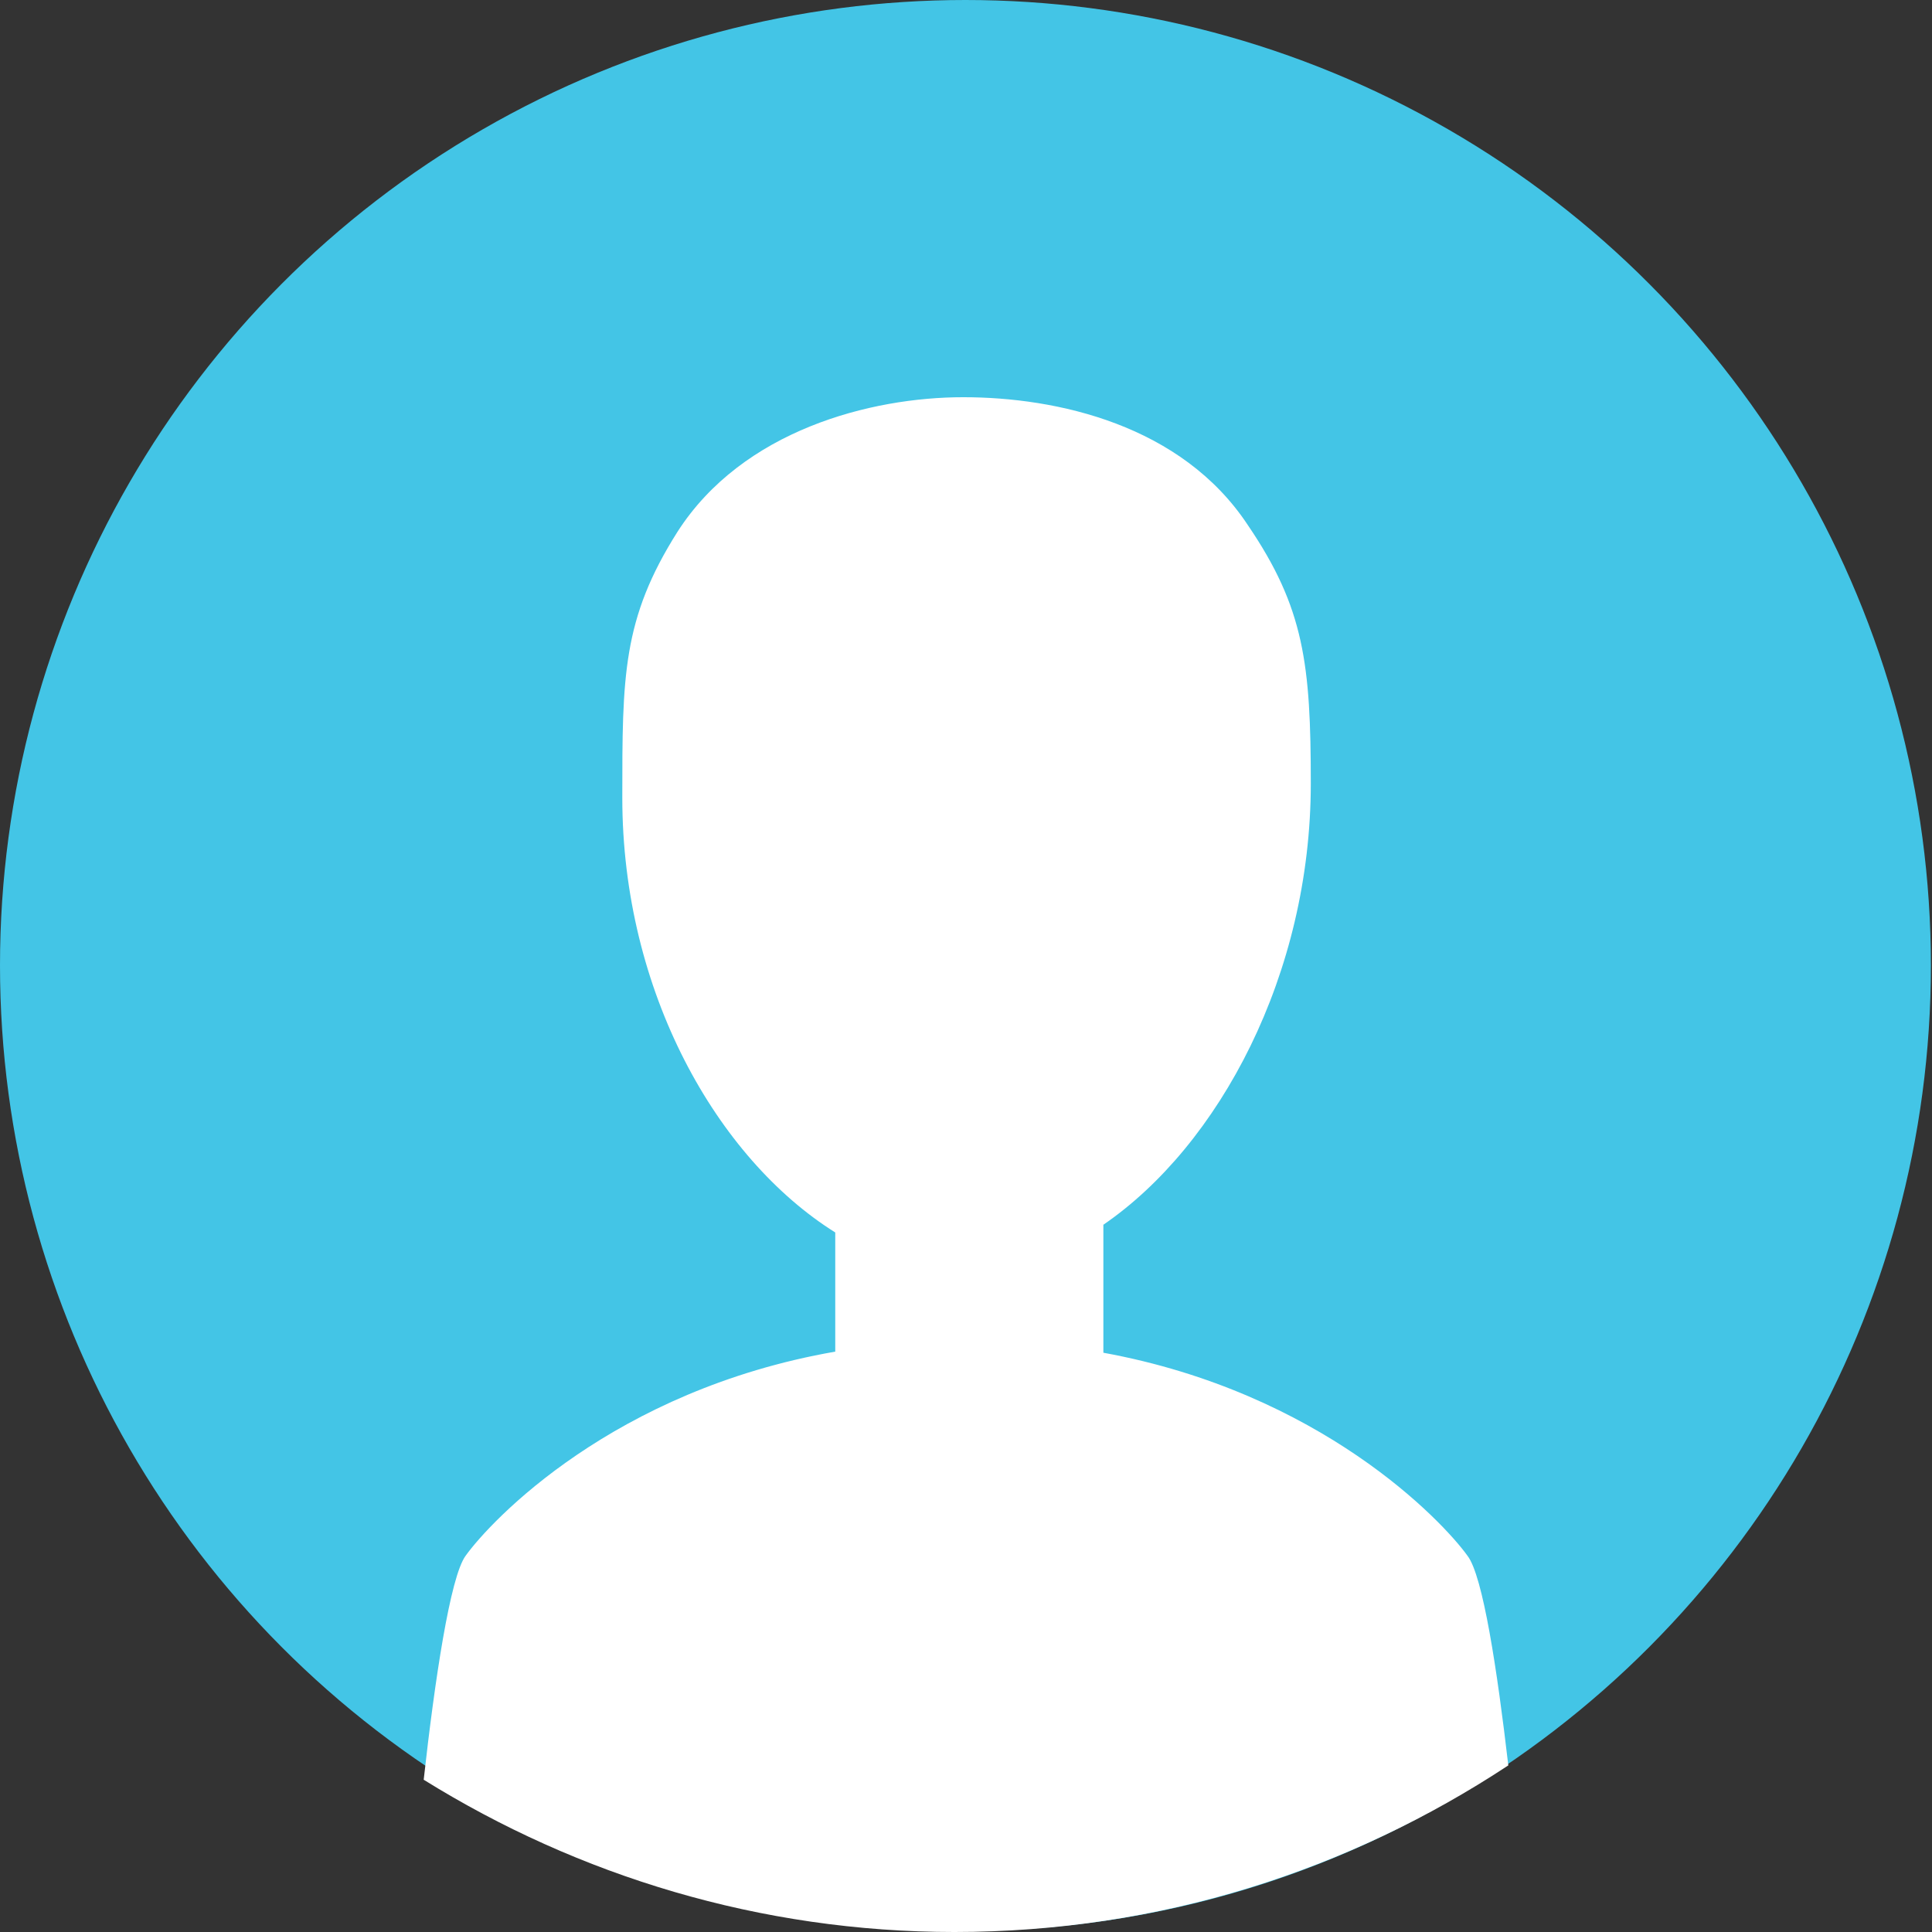 <?xml version="1.0" encoding="utf-8"?>
<!-- Generator: Adobe Illustrator 19.0.0, SVG Export Plug-In . SVG Version: 6.00 Build 0)  -->
<svg version="1.1" id="Objects" xmlns="http://www.w3.org/2000/svg" xmlns:xlink="http://www.w3.org/1999/xlink" x="0px" y="0px"
	 viewBox="0 0 175.1 175.1" style="enable-background:new 0 0 175.1 175.1;" xml:space="preserve">
<rect x="0" y="0" width="175.1" height="175.1" fill="#333333" stroke="none"/>
<style type="text/css">
	.st0{fill:#43C5E6;}
	.st1{fill:#FFFFFF;}
</style>
<circle class="st0" cx="87.5" cy="87.5" r="87.5"/>
<g>
	<path class="st1" d="M133,141c-2.3-3.2-13.3-14.8-33-18.4c0,0,0-0.1,0-0.1v-11.5c10.5-7.2,18.8-22.7,18.8-40
		c0-10.8-0.6-15.9-5.7-23.4C107.1,38.5,95.8,36,87.3,36c-8.4,0-20,3-25.9,12.2c-5,7.9-5,13.1-5,24.1c0,17.6,8.6,32.7,19.3,39.4v10.8
		C55.6,126,44.5,137.8,42.2,141c-1.4,1.9-2.8,11.3-3.8,20.3c14,8.7,30.5,13.8,48.1,13.8c18.6,0,35.8-5.6,50.2-15.1
		C135.7,151.4,134.4,142.8,133,141z"/>
</g>
</svg>
